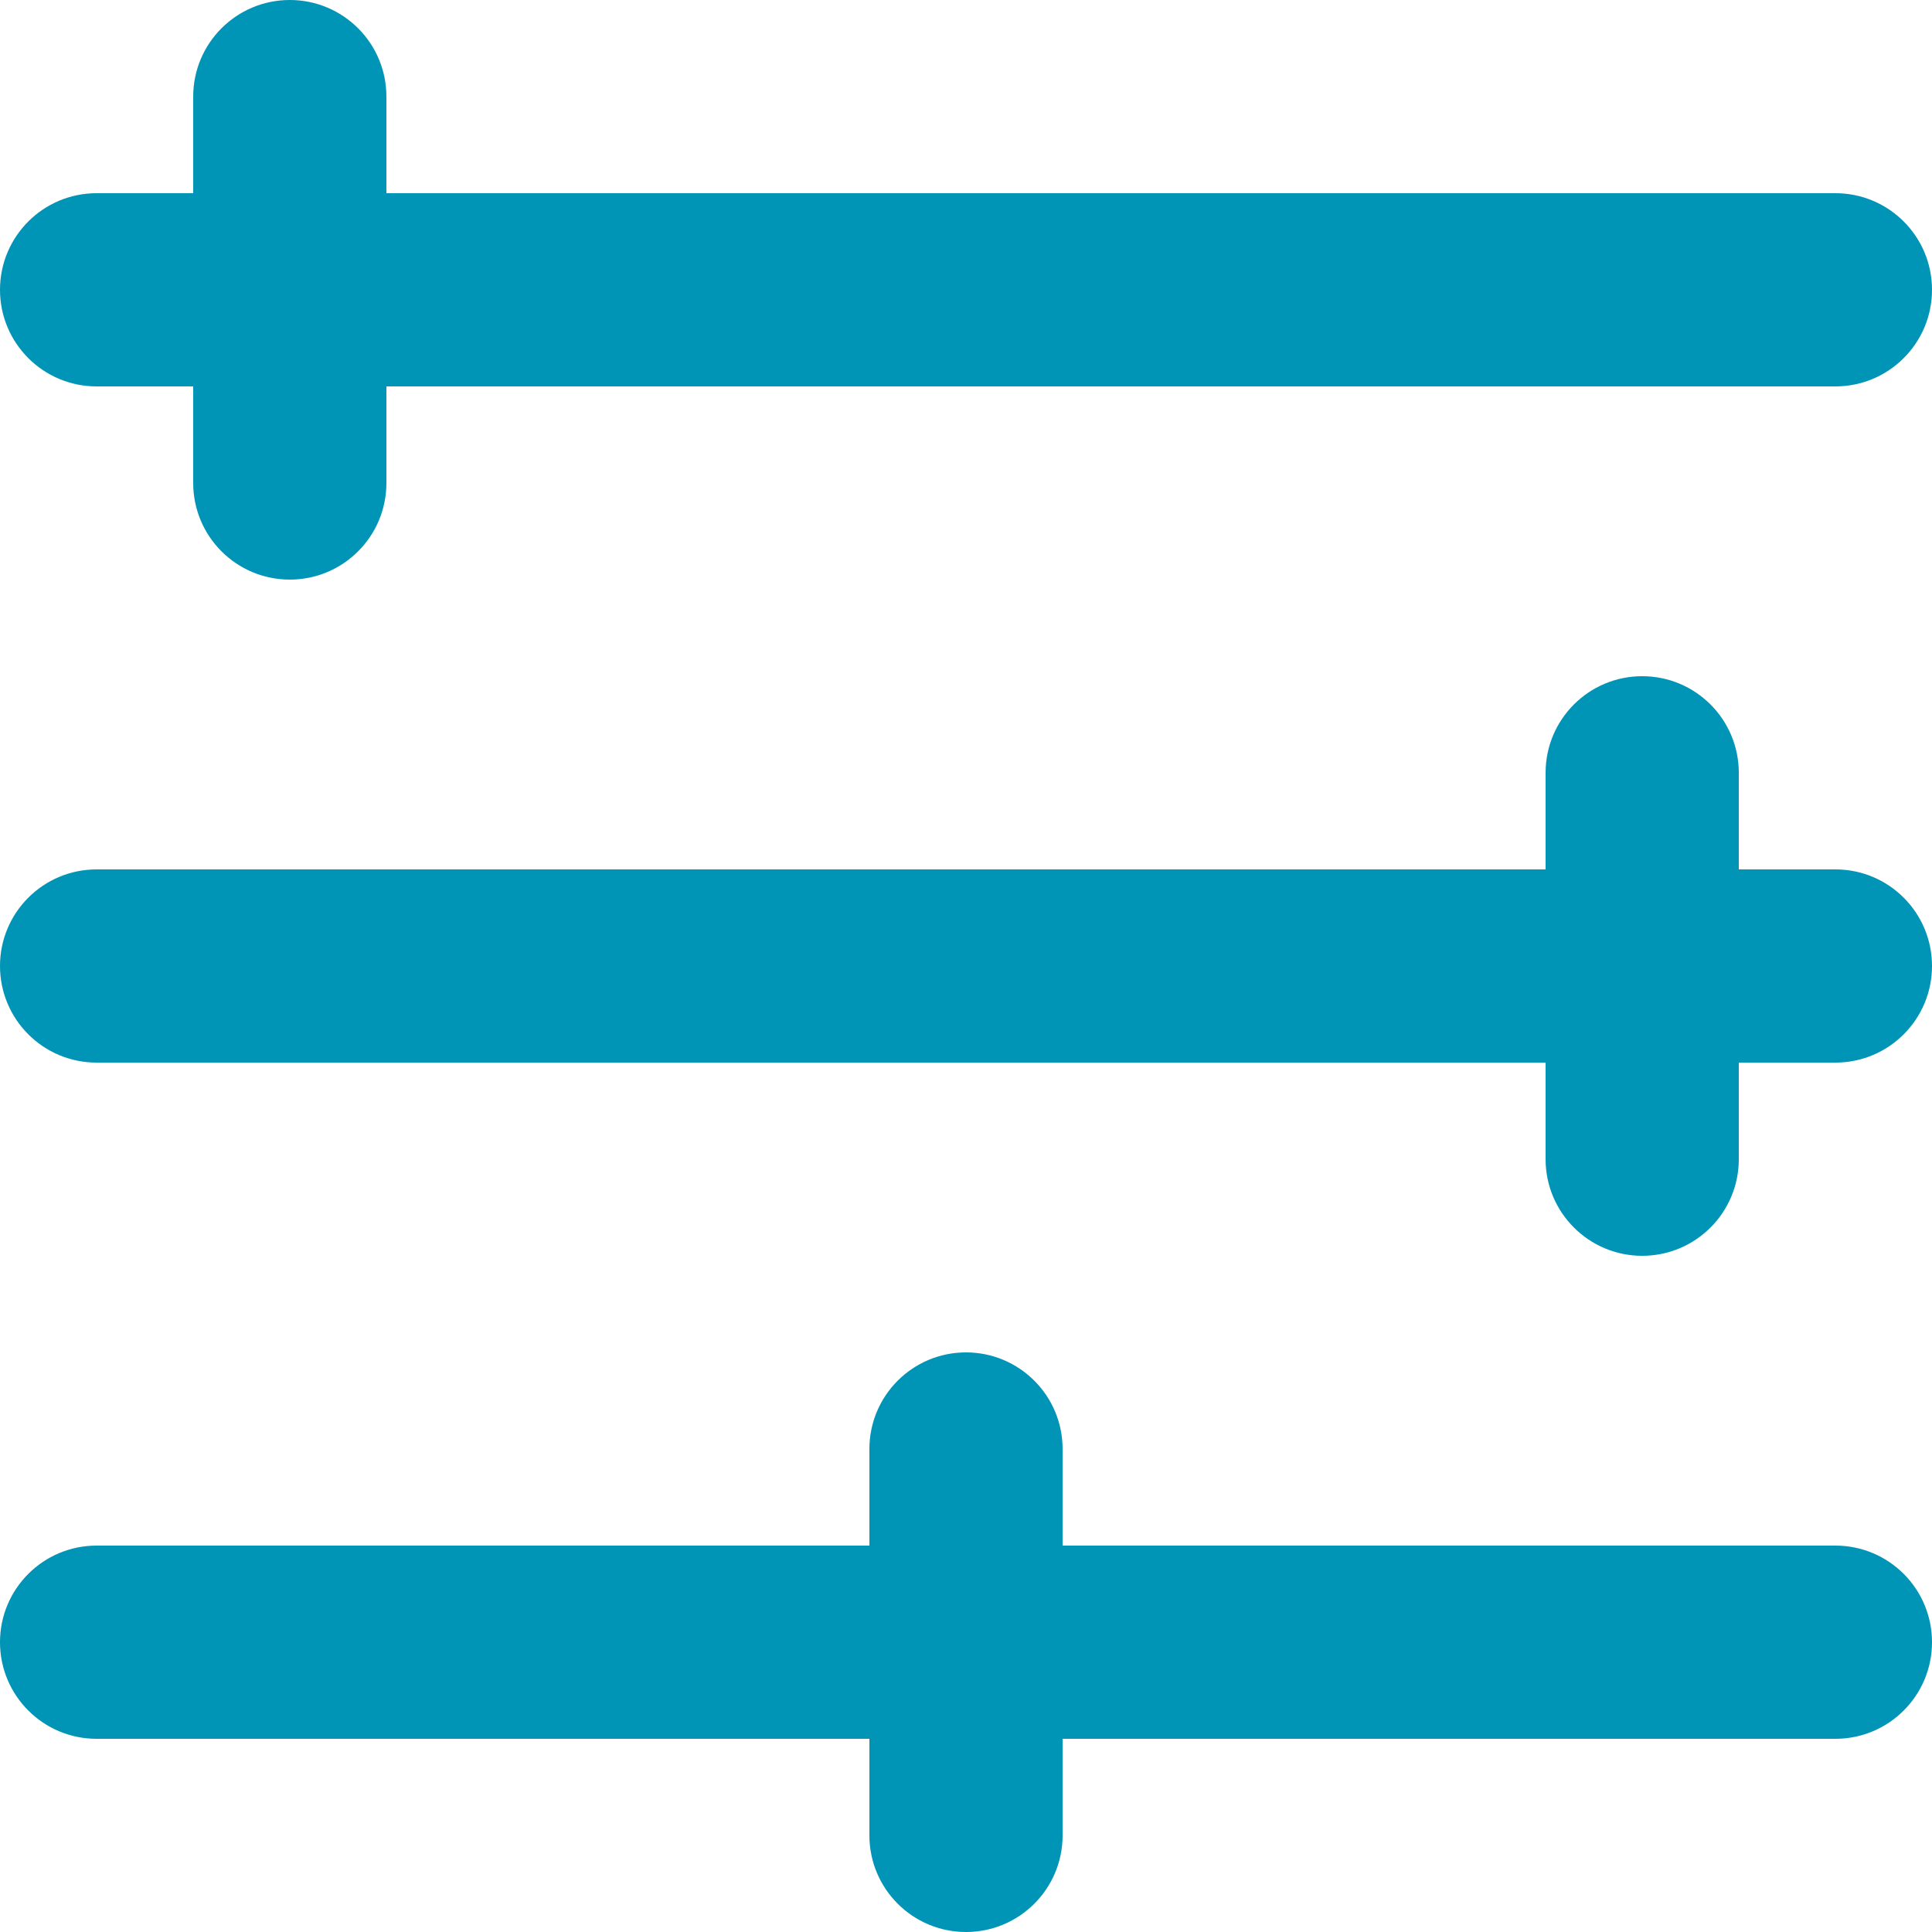 <svg width="16" height="16" viewBox="0 0 16 16" fill="none" xmlns="http://www.w3.org/2000/svg">
    <path d="M2.4 0C2.842 0 3.2 0.358 3.2 0.8V1.6H15.2C15.642 1.6 16 1.958 16 2.4C16 2.842 15.642 3.2 15.2 3.2H3.2V4C3.2 4.442 2.842 4.8 2.4 4.8C1.958 4.8 1.6 4.442 1.6 4V3.2H0.8C0.358 3.2 0 2.842 0 2.4C0 1.958 0.358 1.6 0.8 1.6H1.6V0.8C1.6 0.358 1.958 0 2.4 0Z" fill="#0094B6"/>
    <path d="M0.8 12.8C0.358 12.8 0 13.158 0 13.6C0 14.042 0.358 14.4 0.8 14.4H7.2V15.2C7.2 15.642 7.558 16 8 16C8.442 16 8.8 15.642 8.8 15.2V14.4H15.2C15.642 14.4 16 14.042 16 13.6C16 13.158 15.642 12.8 15.2 12.8H8.8V12C8.8 11.558 8.442 11.2 8 11.2C7.558 11.2 7.2 11.558 7.2 12V12.8H0.8Z" fill="#0094B6"/>
    <path d="M0 8C0 7.558 0.358 7.2 0.8 7.2H12.8V6.4C12.8 5.958 13.158 5.6 13.6 5.6C14.042 5.6 14.4 5.958 14.4 6.4V7.2H15.2C15.642 7.2 16 7.558 16 8C16 8.442 15.642 8.8 15.2 8.8H14.4V9.6C14.4 10.042 14.042 10.4 13.6 10.4C13.158 10.4 12.8 10.042 12.8 9.6V8.8H0.8C0.358 8.8 0 8.442 0 8Z" fill="#0094B6"/>
</svg>
